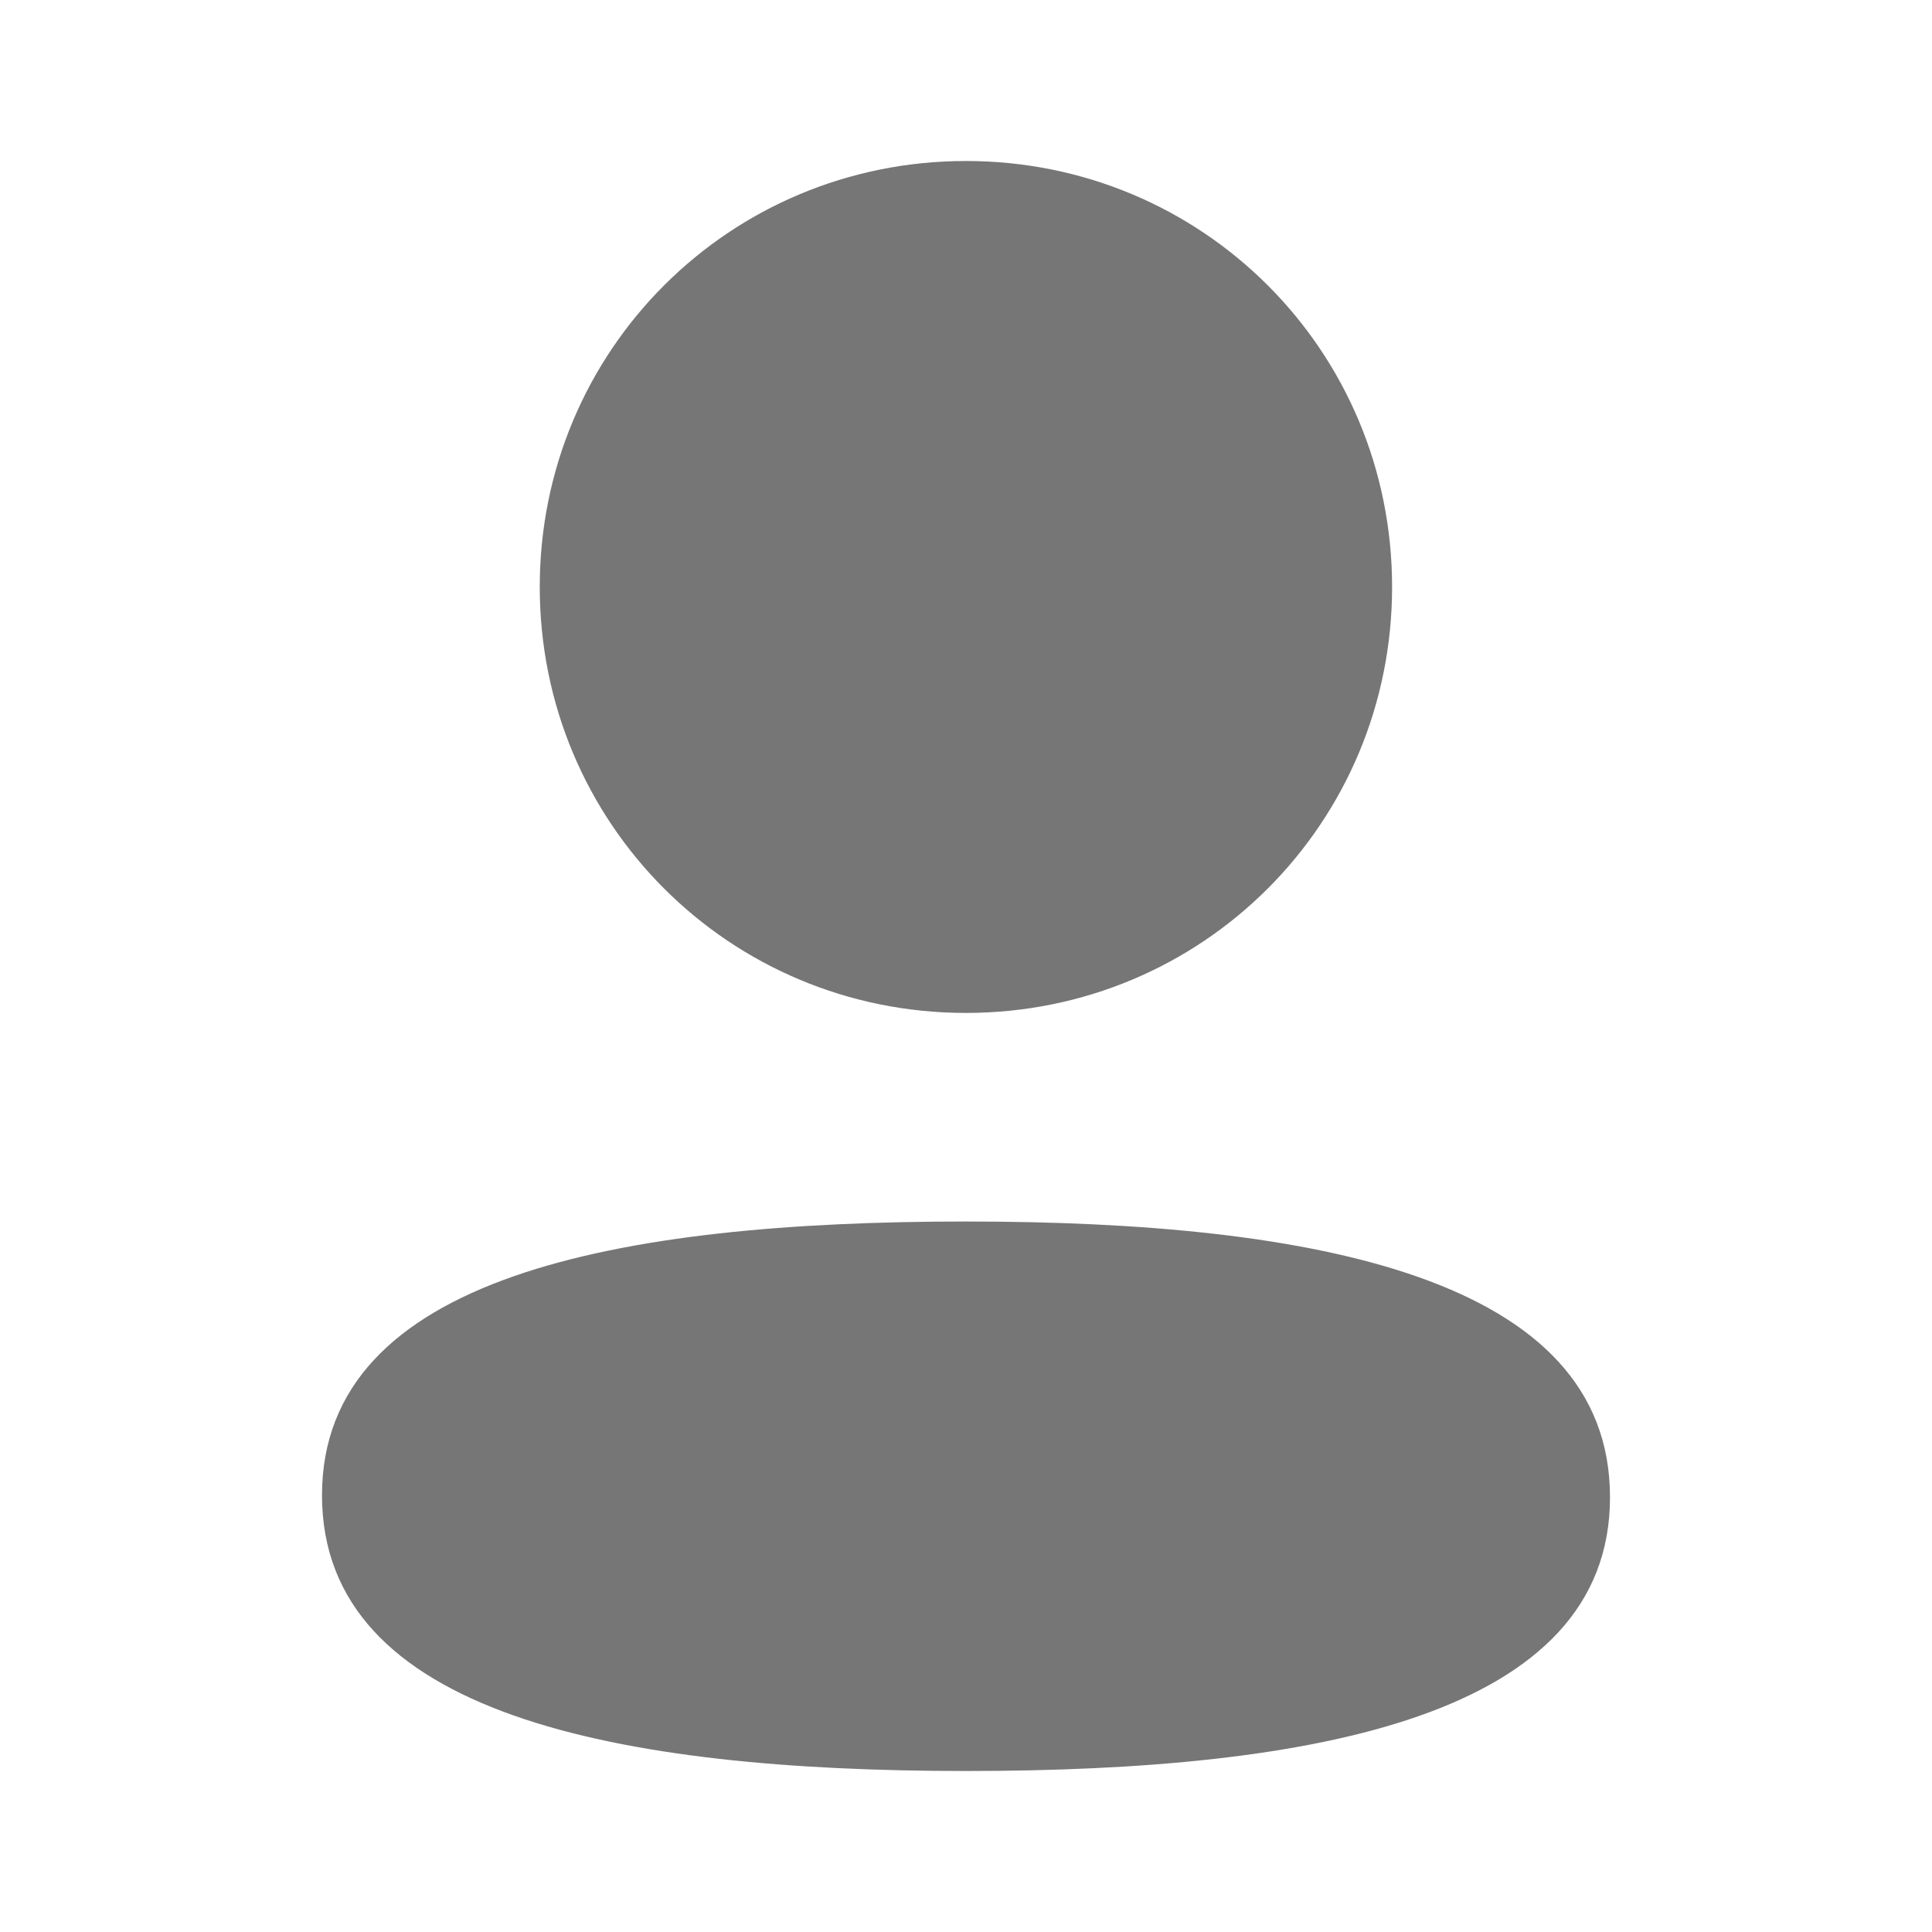 <svg width="24" height="24" viewBox="0 0 24 24" fill="none" xmlns="http://www.w3.org/2000/svg">
<path fill-rule="evenodd" clip-rule="evenodd" d="M17.293 7.291C17.293 10.228 14.938 12.583 11.999 12.583C9.061 12.583 6.705 10.228 6.705 7.291C6.705 4.354 9.061 2 11.999 2C14.938 2 17.293 4.354 17.293 7.291ZM12 22C7.662 22 4 21.295 4 18.575C4 15.854 7.685 15.174 12 15.174C16.339 15.174 20 15.879 20 18.599C20 21.32 16.315 22 12 22Z" fill="#767676"/>
</svg>
